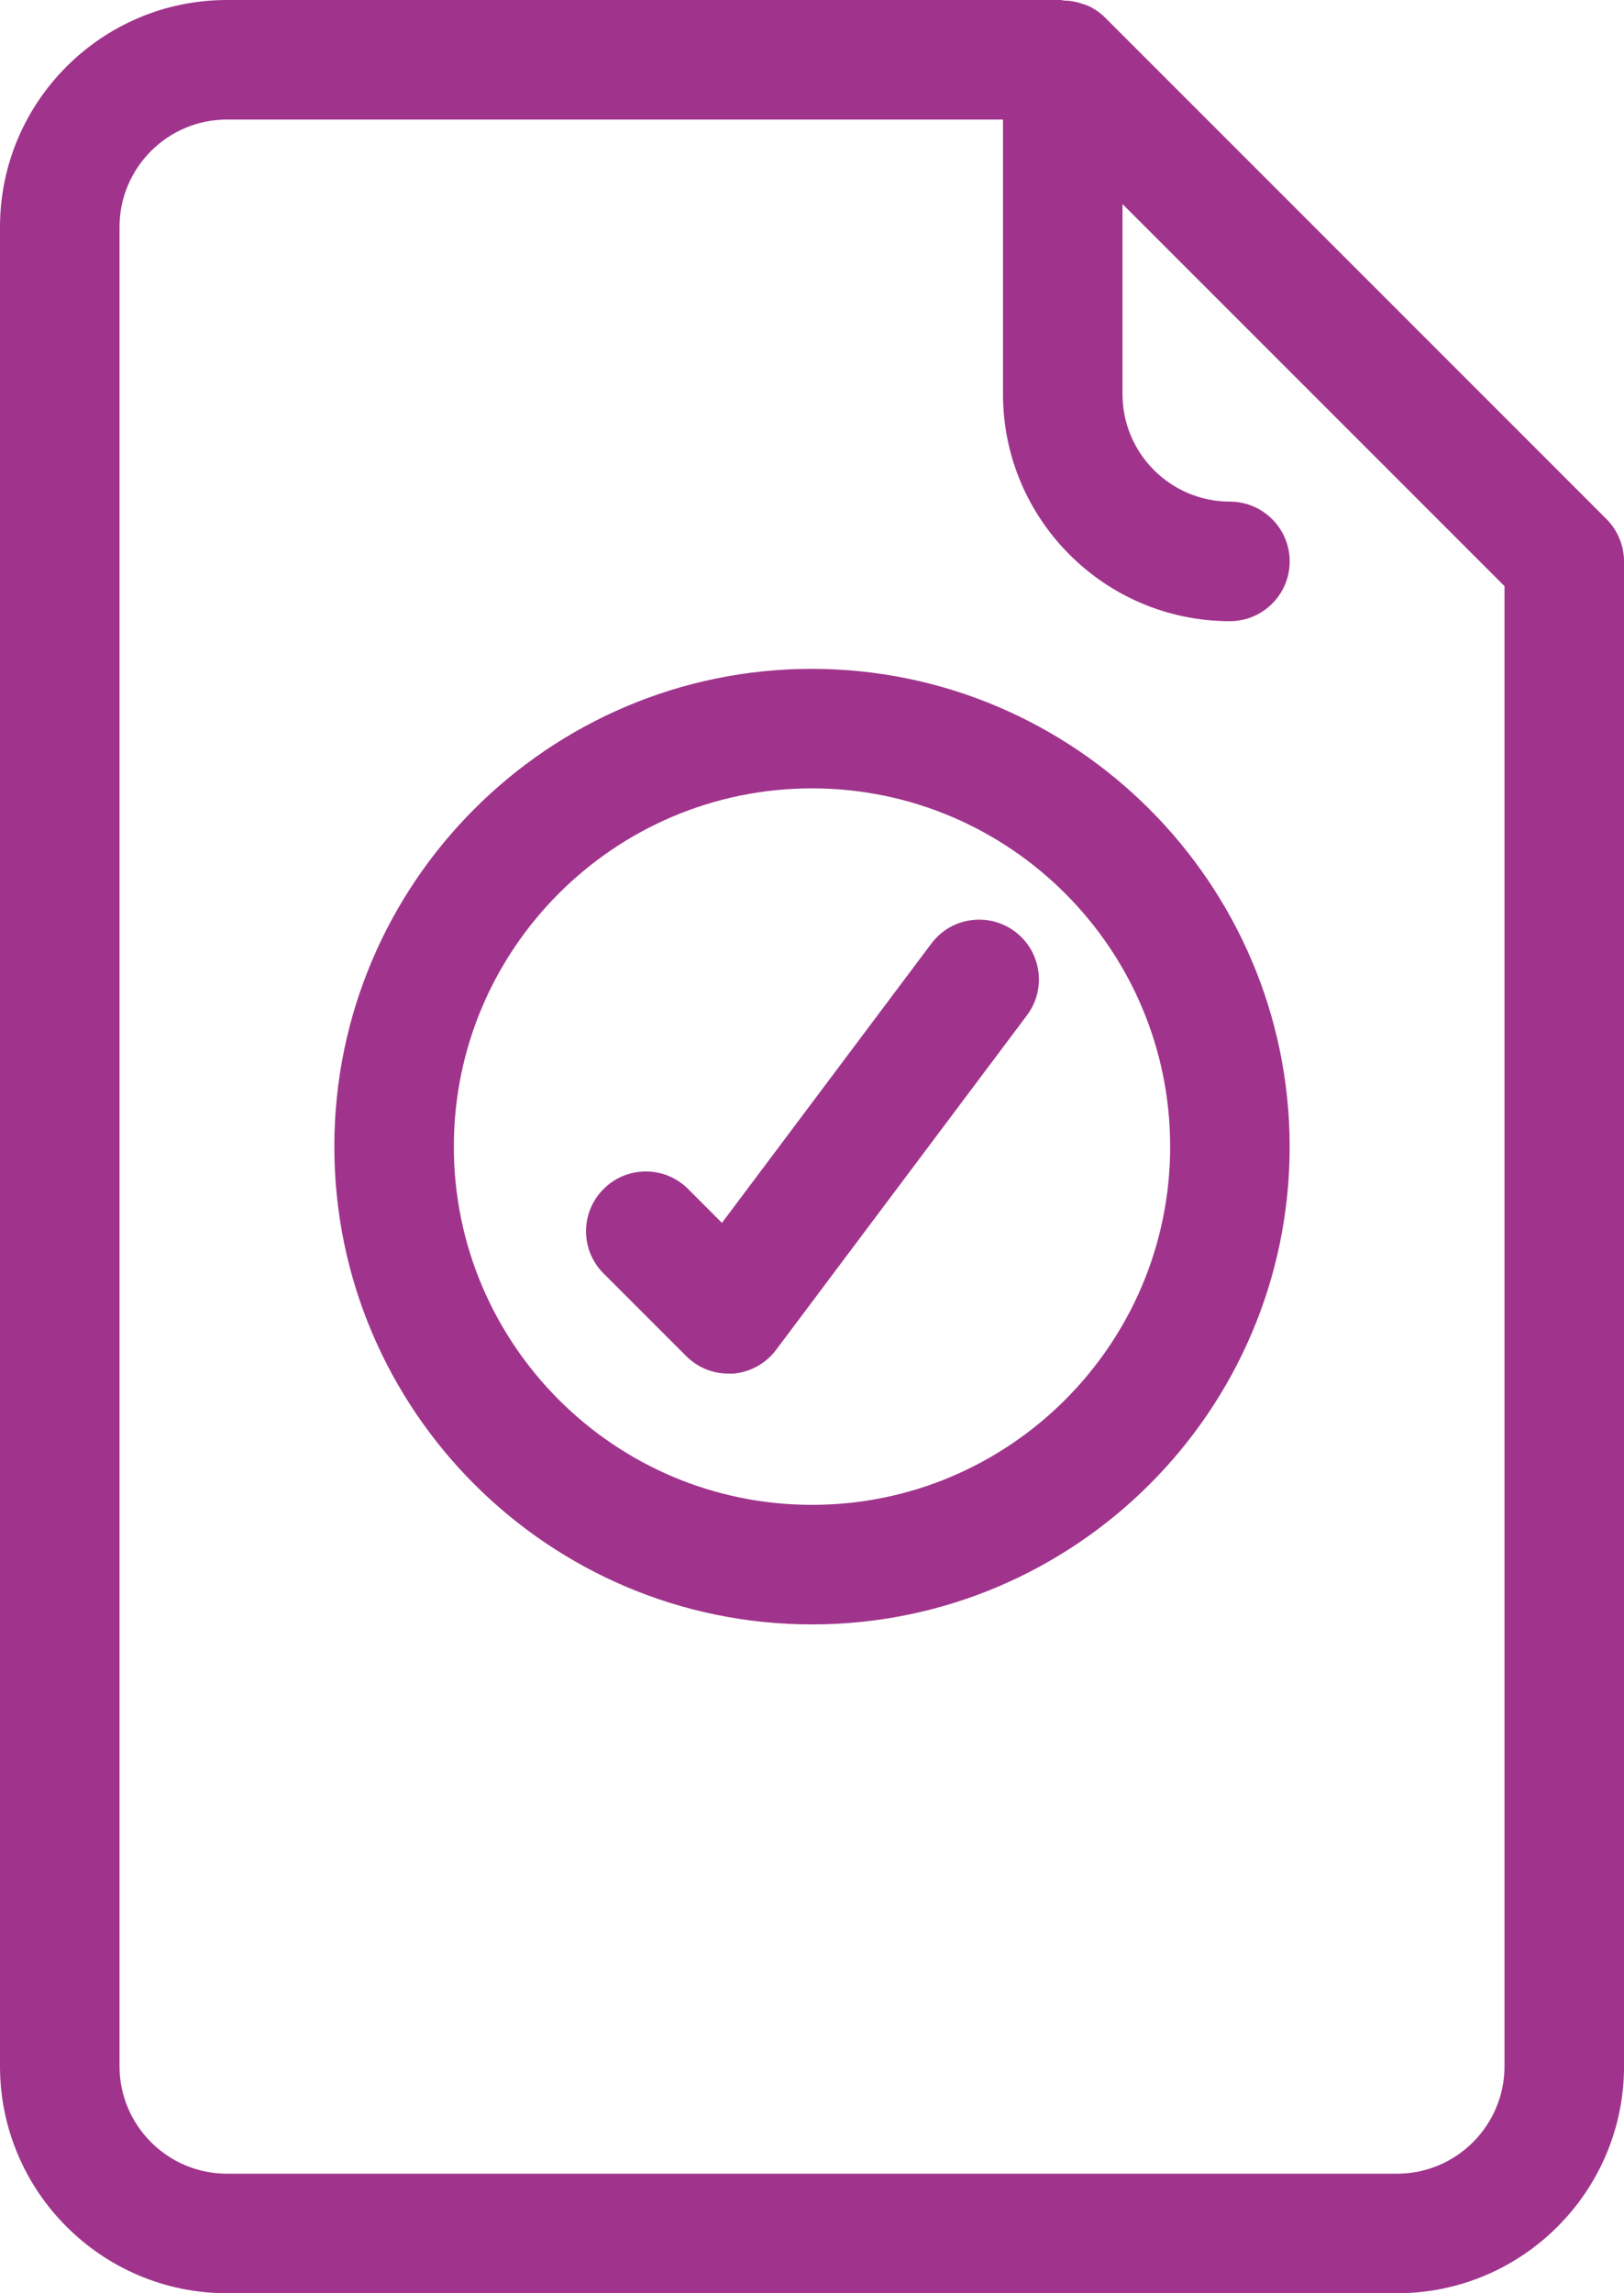 <?xml version="1.0" encoding="utf-8"?>
<!-- Generator: Adobe Illustrator 17.0.0, SVG Export Plug-In . SVG Version: 6.00 Build 0)  -->
<!DOCTYPE svg PUBLIC "-//W3C//DTD SVG 1.1//EN" "http://www.w3.org/Graphics/SVG/1.1/DTD/svg11.dtd">
<svg version="1.1" id="Layer_1" xmlns="http://www.w3.org/2000/svg" xmlns:xlink="http://www.w3.org/1999/xlink" x="0px" y="0px"
	 width="102.23px" height="144.323px" viewBox="0 0 102.23 144.323" enable-background="new 0 0 102.23 144.323"
	 xml:space="preserve">
<path fill="#A0348C" d="M45.854,86.446c-1.004,0-1.949-0.392-2.659-1.102l-5.252-5.252c-1.407-1.466-1.404-3.755,0.008-5.218
	c0.715-0.741,1.676-1.148,2.706-1.148c0.976,0,1.9,0.372,2.604,1.048l2.186,2.187l13.182-17.579
	c0.717-0.956,1.815-1.505,3.013-1.505c0.817,0,1.596,0.26,2.253,0.753c1.659,1.244,1.997,3.607,0.752,5.266L48.863,84.941
	c-0.646,0.867-1.625,1.412-2.695,1.505H45.854z"/>
<path fill="#A0348C" d="M51.115,102.231c-16.58,0-30.069-13.489-30.069-30.069c0-16.58,13.489-30.069,30.069-30.069
	c16.563,0.017,30.053,13.506,30.069,30.071C81.185,88.742,67.695,102.231,51.115,102.231z M51.115,49.615
	c-12.432,0-22.546,10.114-22.546,22.546s10.114,22.546,22.546,22.546c12.432,0,22.546-10.114,22.546-22.546
	S63.547,49.615,51.115,49.615z"/>
<path fill="#A0348C" d="M14.285,144.323C6.408,144.323,0,137.915,0,130.038V14.285C0,6.408,6.408,0,14.285,0h52.498
	c0.107,0.023,0.25,0.046,0.422,0.046c0.012,0,0.025,0,0.037,0c0.286,0.028,0.568,0.088,0.841,0.18l0.034,0.011l0.034,0.01
	c0.115,0.033,0.23,0.073,0.342,0.118c0.399,0.184,0.761,0.433,1.074,0.743l31.563,31.563c0.352,0.352,0.625,0.764,0.812,1.225
	c0.192,0.465,0.289,0.945,0.29,1.438v94.704c0,7.877-6.408,14.285-14.285,14.285H14.285z M14.285,7.523
	c-3.728,0-6.761,3.033-6.761,6.761v115.754c0,3.728,3.033,6.761,6.761,6.761h73.661c3.728,0,6.762-3.033,6.762-6.761v-93.15
	L70.661,12.842v11.966c0,3.728,3.033,6.761,6.762,6.761c2.074,0,3.762,1.688,3.762,3.762c0,2.074-1.687,3.762-3.762,3.762
	c-7.877,0-14.285-6.408-14.285-14.285V7.523H14.285z"/>
</svg>
